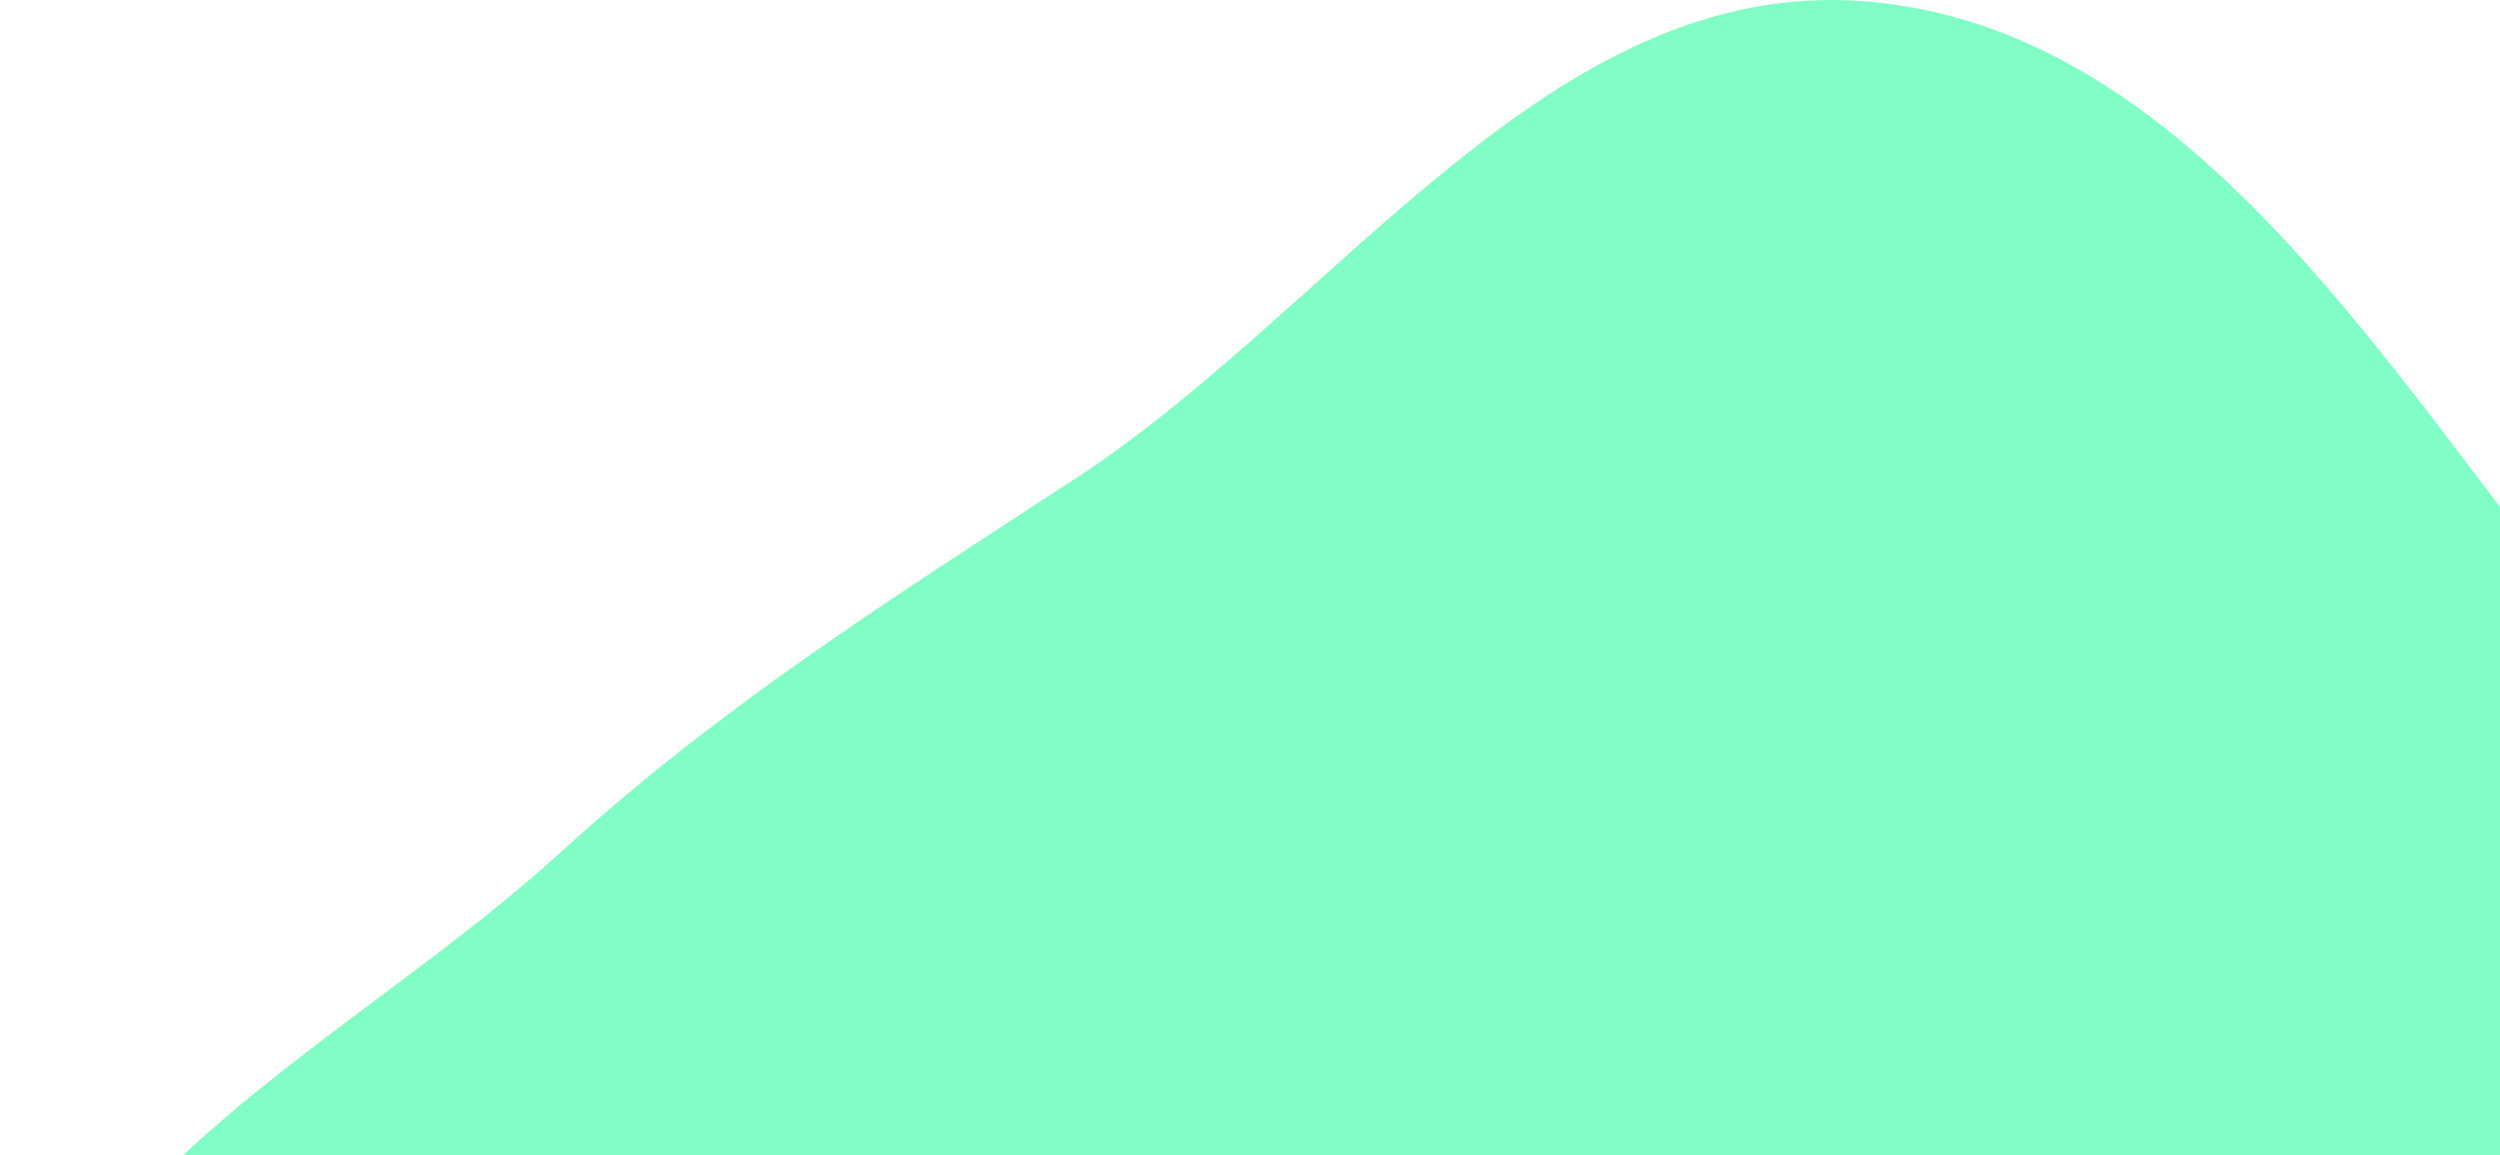 <svg width="1041" height="481" viewBox="0 0 1041 481" fill="none" xmlns="http://www.w3.org/2000/svg">
<path fill-rule="evenodd" clip-rule="evenodd" d="M2.432 606.1C19.835 490.791 147.426 433.497 233.564 354.801C300.258 293.869 371.849 248.815 447.528 199.459C557.603 127.673 645.693 -9.985 776.72 0.574C908.044 11.156 988.918 146.585 1070.82 249.686C1156.37 357.381 1263.93 468.75 1257.74 606.1C1251.61 742.166 1138.02 845.559 1039.72 939.941C955.985 1020.34 855.389 1081.43 741.115 1102.15C636.875 1121.05 536.801 1080.72 435.577 1049.49C332.605 1017.71 223.655 996.282 148.381 919.228C65.866 834.762 -15.181 722.806 2.432 606.1Z" fill="#81FEC6"/>
</svg>
